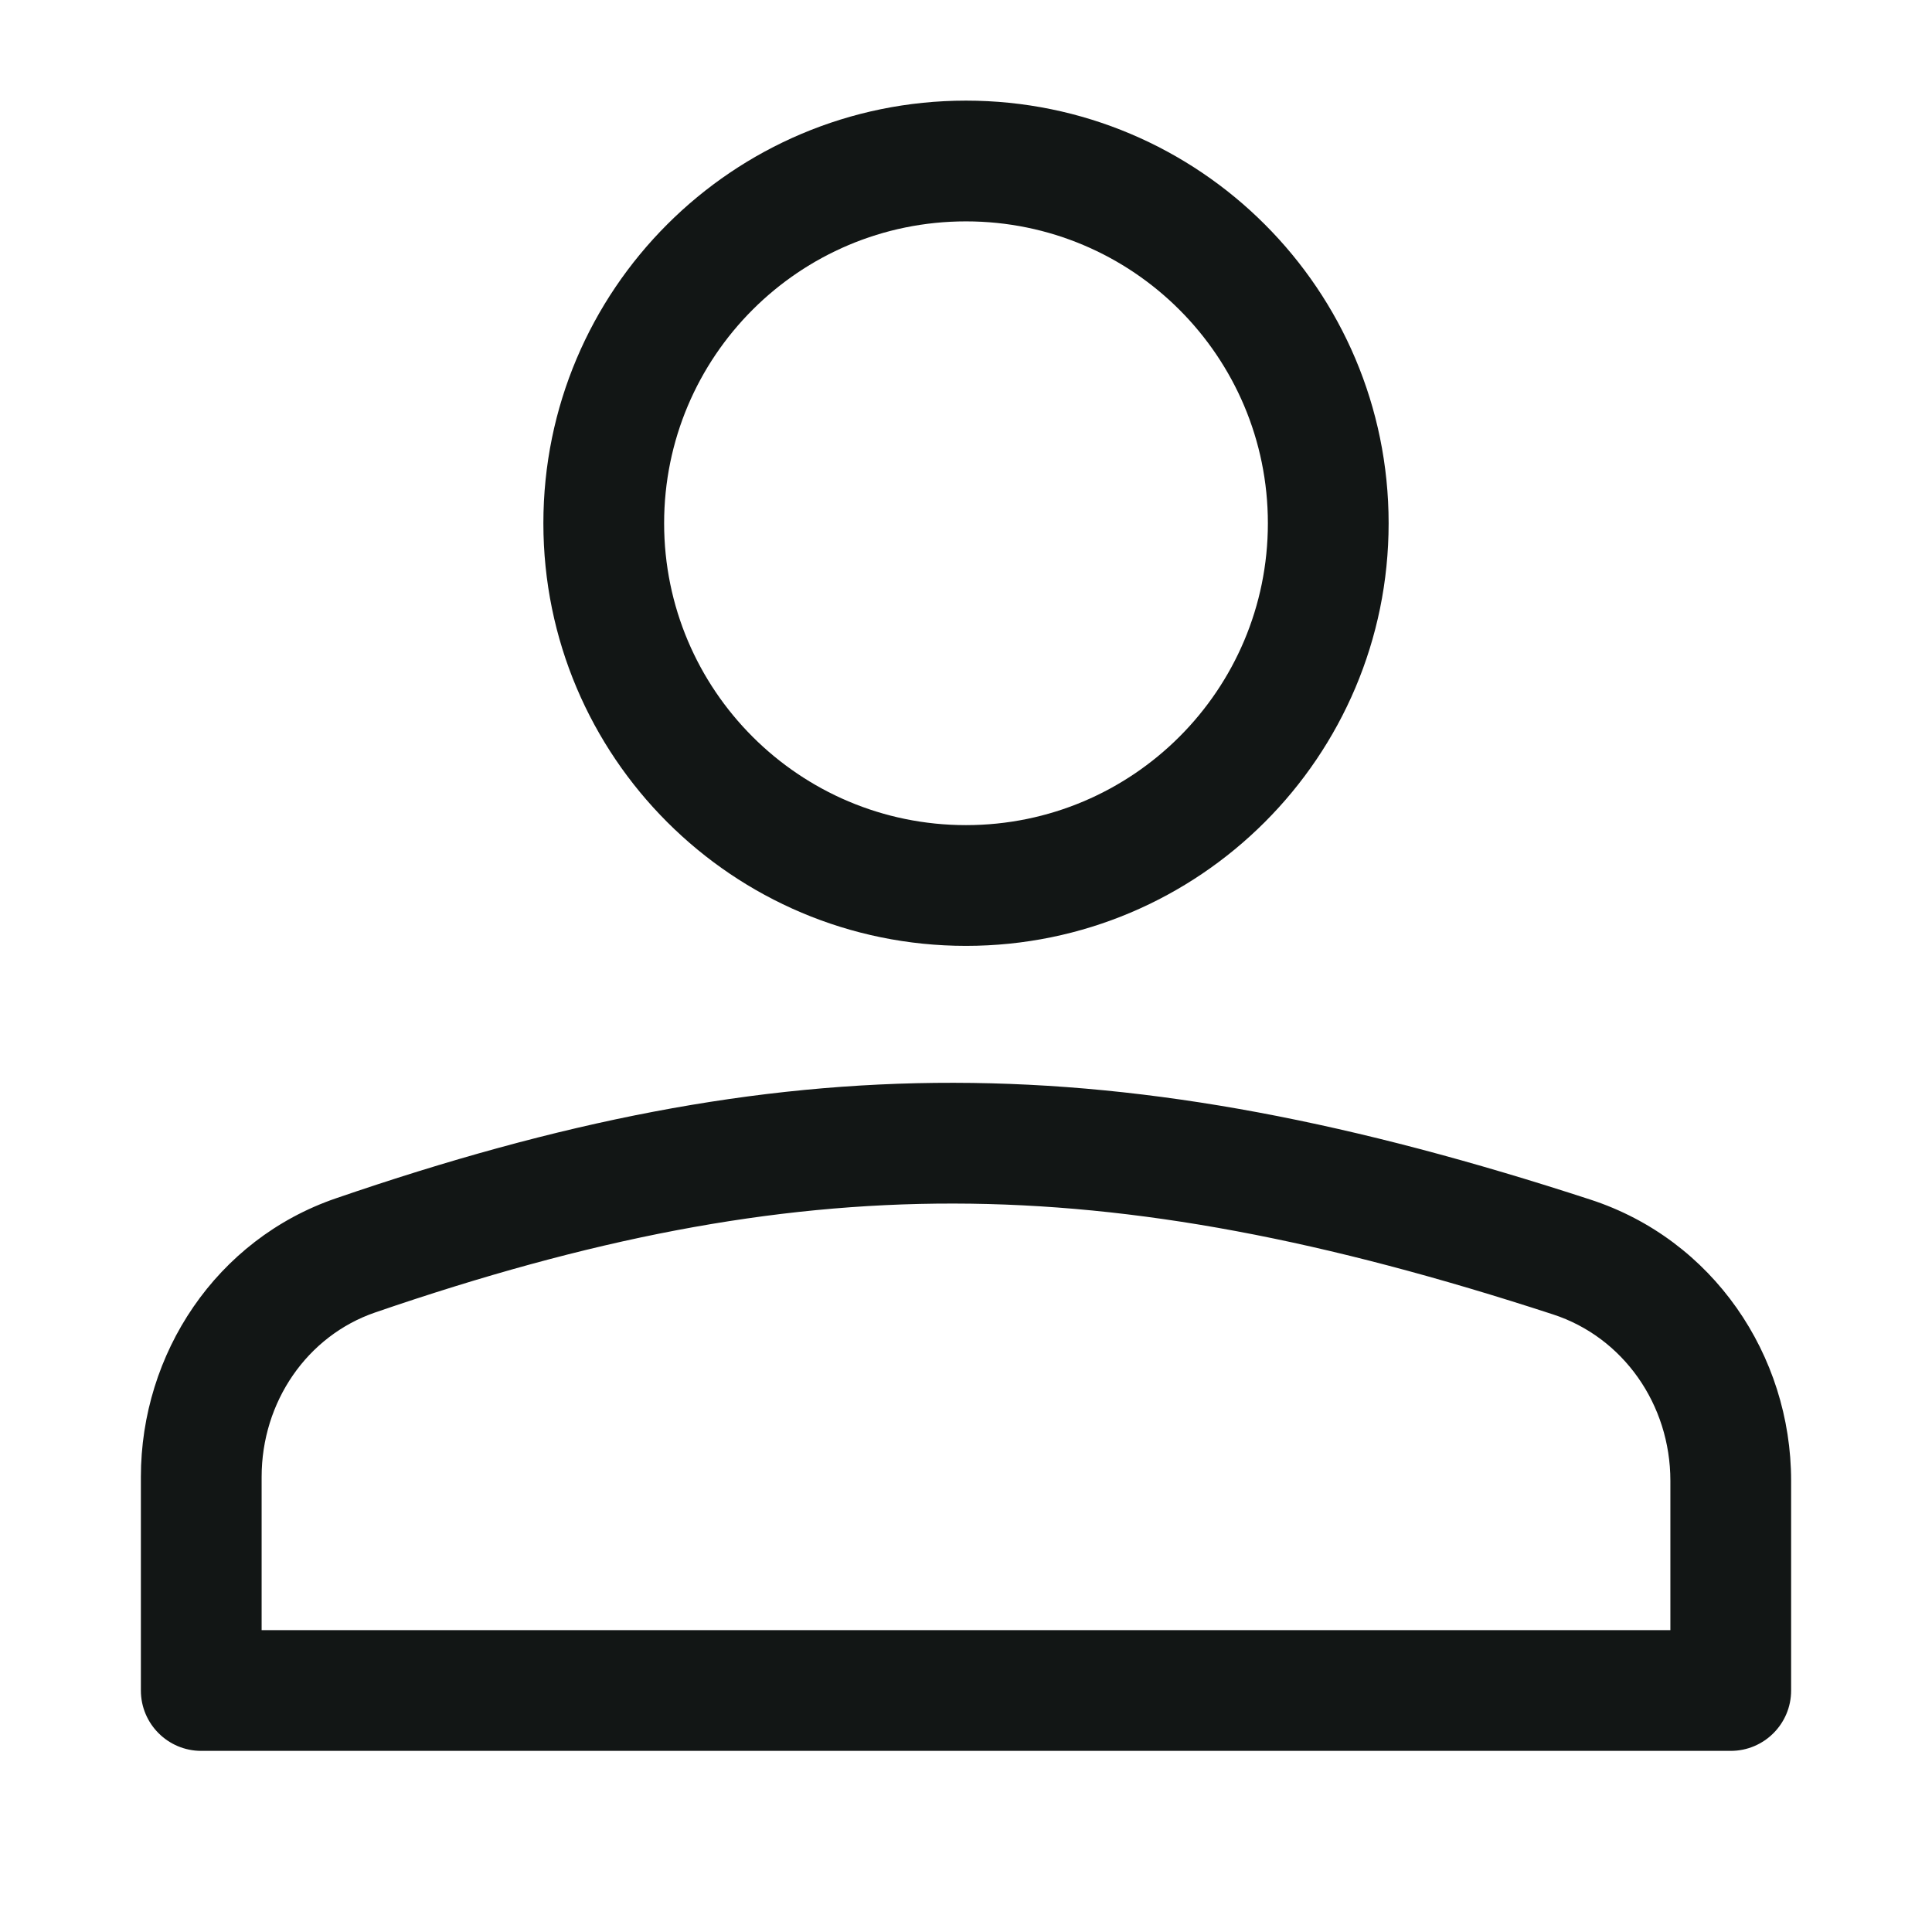 <svg width="24" height="24" viewBox="0 0 24 24" fill="none" xmlns="http://www.w3.org/2000/svg">
<path fill-rule="evenodd" clip-rule="evenodd" d="M12 1.25C9.101 1.25 6.75 3.601 6.75 6.5C6.75 9.399 9.101 11.75 12 11.75C14.899 11.75 17.25 9.399 17.25 6.5C17.25 3.601 14.899 1.25 12 1.25ZM8.25 6.5C8.25 4.429 9.929 2.75 12 2.75C14.071 2.75 15.75 4.429 15.75 6.5C15.75 8.571 14.071 10.25 12 10.25C9.929 10.25 8.25 8.571 8.25 6.5Z" fill="#121615"/>
<path fill-rule="evenodd" clip-rule="evenodd" d="M19.757 14.902C16.829 13.947 14.329 13.454 11.848 13.451C9.365 13.447 6.944 13.934 4.173 14.886C2.685 15.396 1.75 16.815 1.75 18.347V21C1.75 21.414 2.086 21.75 2.5 21.75H21.5C21.914 21.75 22.25 21.414 22.25 21V18.395C22.25 16.831 21.277 15.397 19.757 14.902ZM4.66 16.304C7.322 15.39 9.574 14.948 11.846 14.951C14.121 14.954 16.459 15.404 19.292 16.328C20.162 16.611 20.75 17.445 20.75 18.395V20.25H3.25V18.347C3.25 17.414 3.816 16.594 4.66 16.304Z" fill="#121615"/>
</svg>
